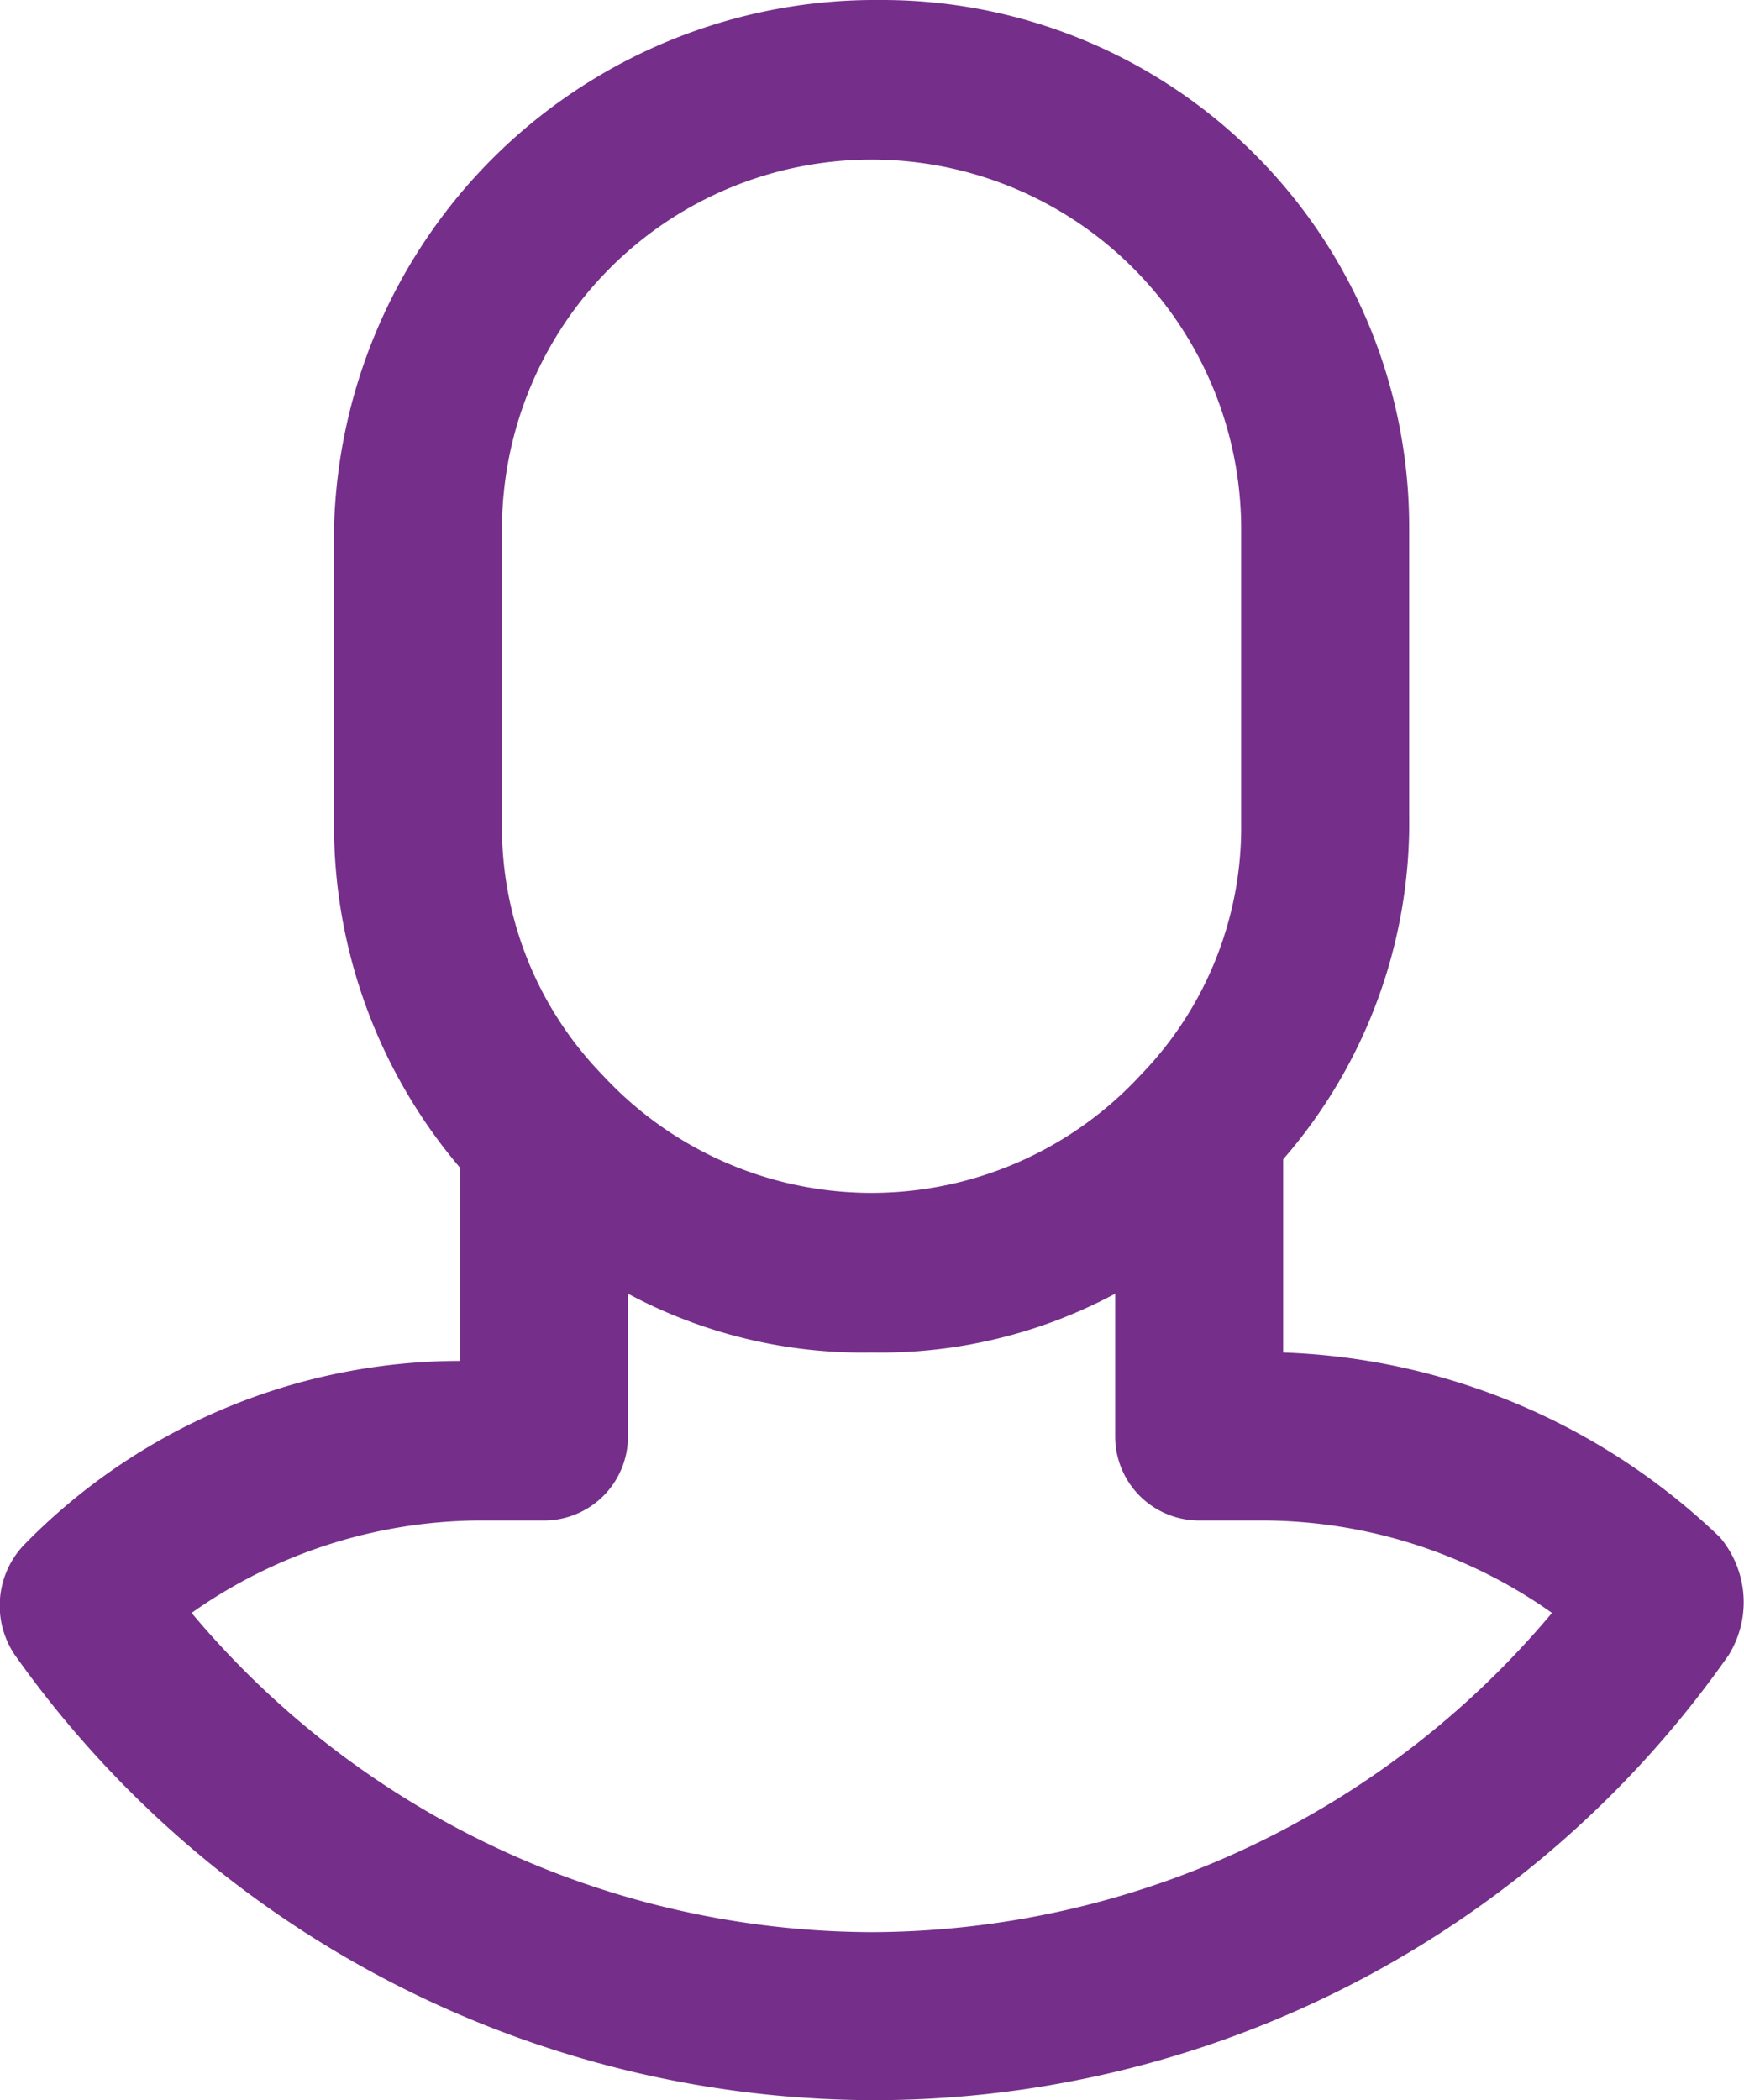 <svg xmlns="http://www.w3.org/2000/svg" width="16.61" height="20" viewBox="0 0 16.61 20">
  <g id="Grupo_18" data-name="Grupo 18" transform="translate(-0.019)">
    <path id="Trazado_372" data-name="Trazado 372" d="M16.4,14.64a6.316,6.316,0,0,0-4.16-1.76V11.04a4.883,4.883,0,0,0,1.2-3.28V5.04A5.019,5.019,0,0,0,8.4,0,5.157,5.157,0,0,0,3.2,5.04v2.8a5.033,5.033,0,0,0,1.2,3.28v1.84a5.81,5.81,0,0,0-4.16,1.76.839.839,0,0,0-.08,1.04A10.049,10.049,0,0,0,8.324,20a9.939,9.939,0,0,0,8.16-4.24A.958.958,0,0,0,16.4,14.64ZM4.8,5.04a3.52,3.52,0,1,1,7.04,0v2.8a3.387,3.387,0,0,1-.96,2.4,3.486,3.486,0,0,1-5.12,0,3.387,3.387,0,0,1-.96-2.4ZM8.324,18.4a8.482,8.482,0,0,1-6.48-3.04,4.789,4.789,0,0,1,2.72-.88H5.2a.8.8,0,0,0,.8-.8V12.32a4.734,4.734,0,0,0,2.32.56,4.734,4.734,0,0,0,2.32-.56v1.36a.8.8,0,0,0,.8.8h.64a4.789,4.789,0,0,1,2.72.88A8.482,8.482,0,0,1,8.324,18.4Z" transform="translate(0)" fill="#752f8a"/>
  </g>
</svg>
